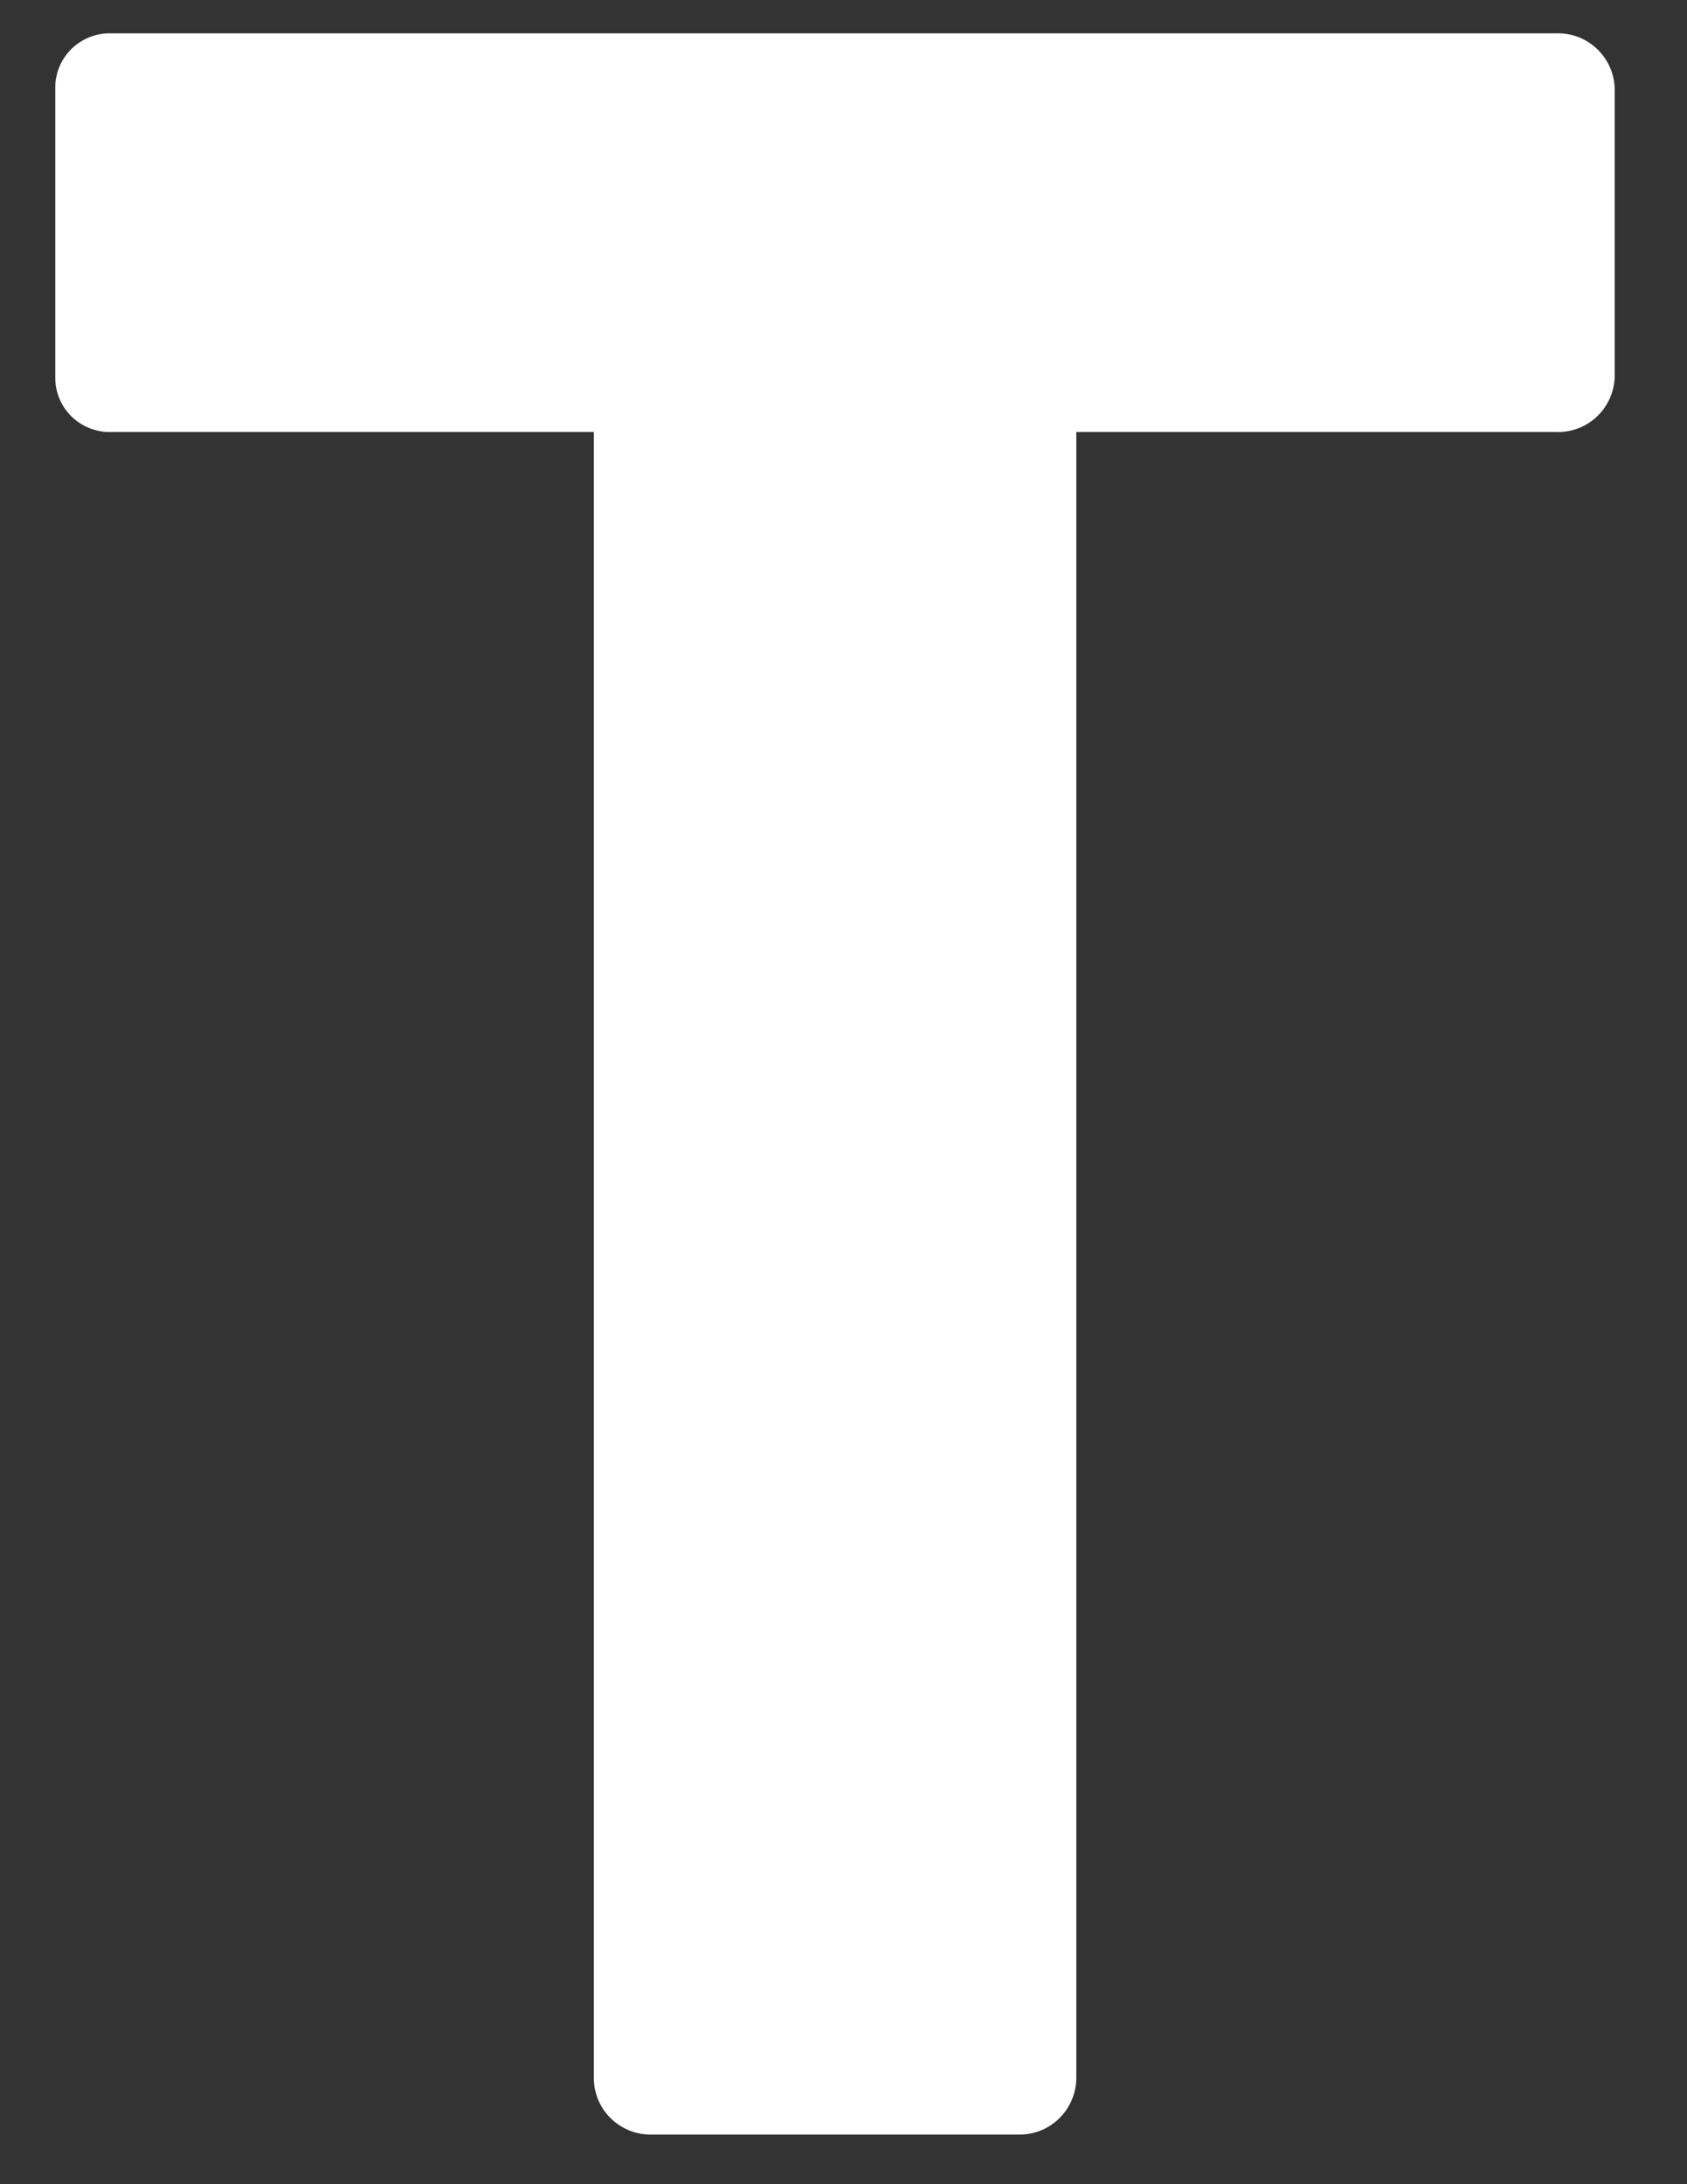 <svg width="17" height="22" viewBox="0 0 17 22" fill="none" xmlns="http://www.w3.org/2000/svg">
<rect x="0" y="0" width="17" height="22" fill="#333333" stroke="none"/>
<path d="M15.669 4.351H10.846V20.93C10.845 21.081 10.785 21.226 10.678 21.333C10.572 21.439 10.428 21.5 10.277 21.5H6.553C6.402 21.5 6.258 21.439 6.151 21.333C6.044 21.226 5.984 21.081 5.984 20.93V4.351H1.126C1.052 4.354 0.98 4.342 0.911 4.316C0.843 4.29 0.78 4.251 0.727 4.201C0.674 4.15 0.631 4.09 0.602 4.022C0.573 3.955 0.557 3.883 0.557 3.81V0.877C0.557 0.804 0.573 0.732 0.602 0.665C0.631 0.597 0.674 0.537 0.727 0.486C0.78 0.436 0.843 0.397 0.911 0.371C0.98 0.345 1.052 0.333 1.126 0.336H15.674C15.825 0.329 15.972 0.382 16.084 0.484C16.195 0.585 16.263 0.727 16.271 0.877V3.811C16.262 3.963 16.194 4.105 16.081 4.206C15.969 4.307 15.82 4.359 15.669 4.351Z" fill="#FFFFFF"/>
</svg>
